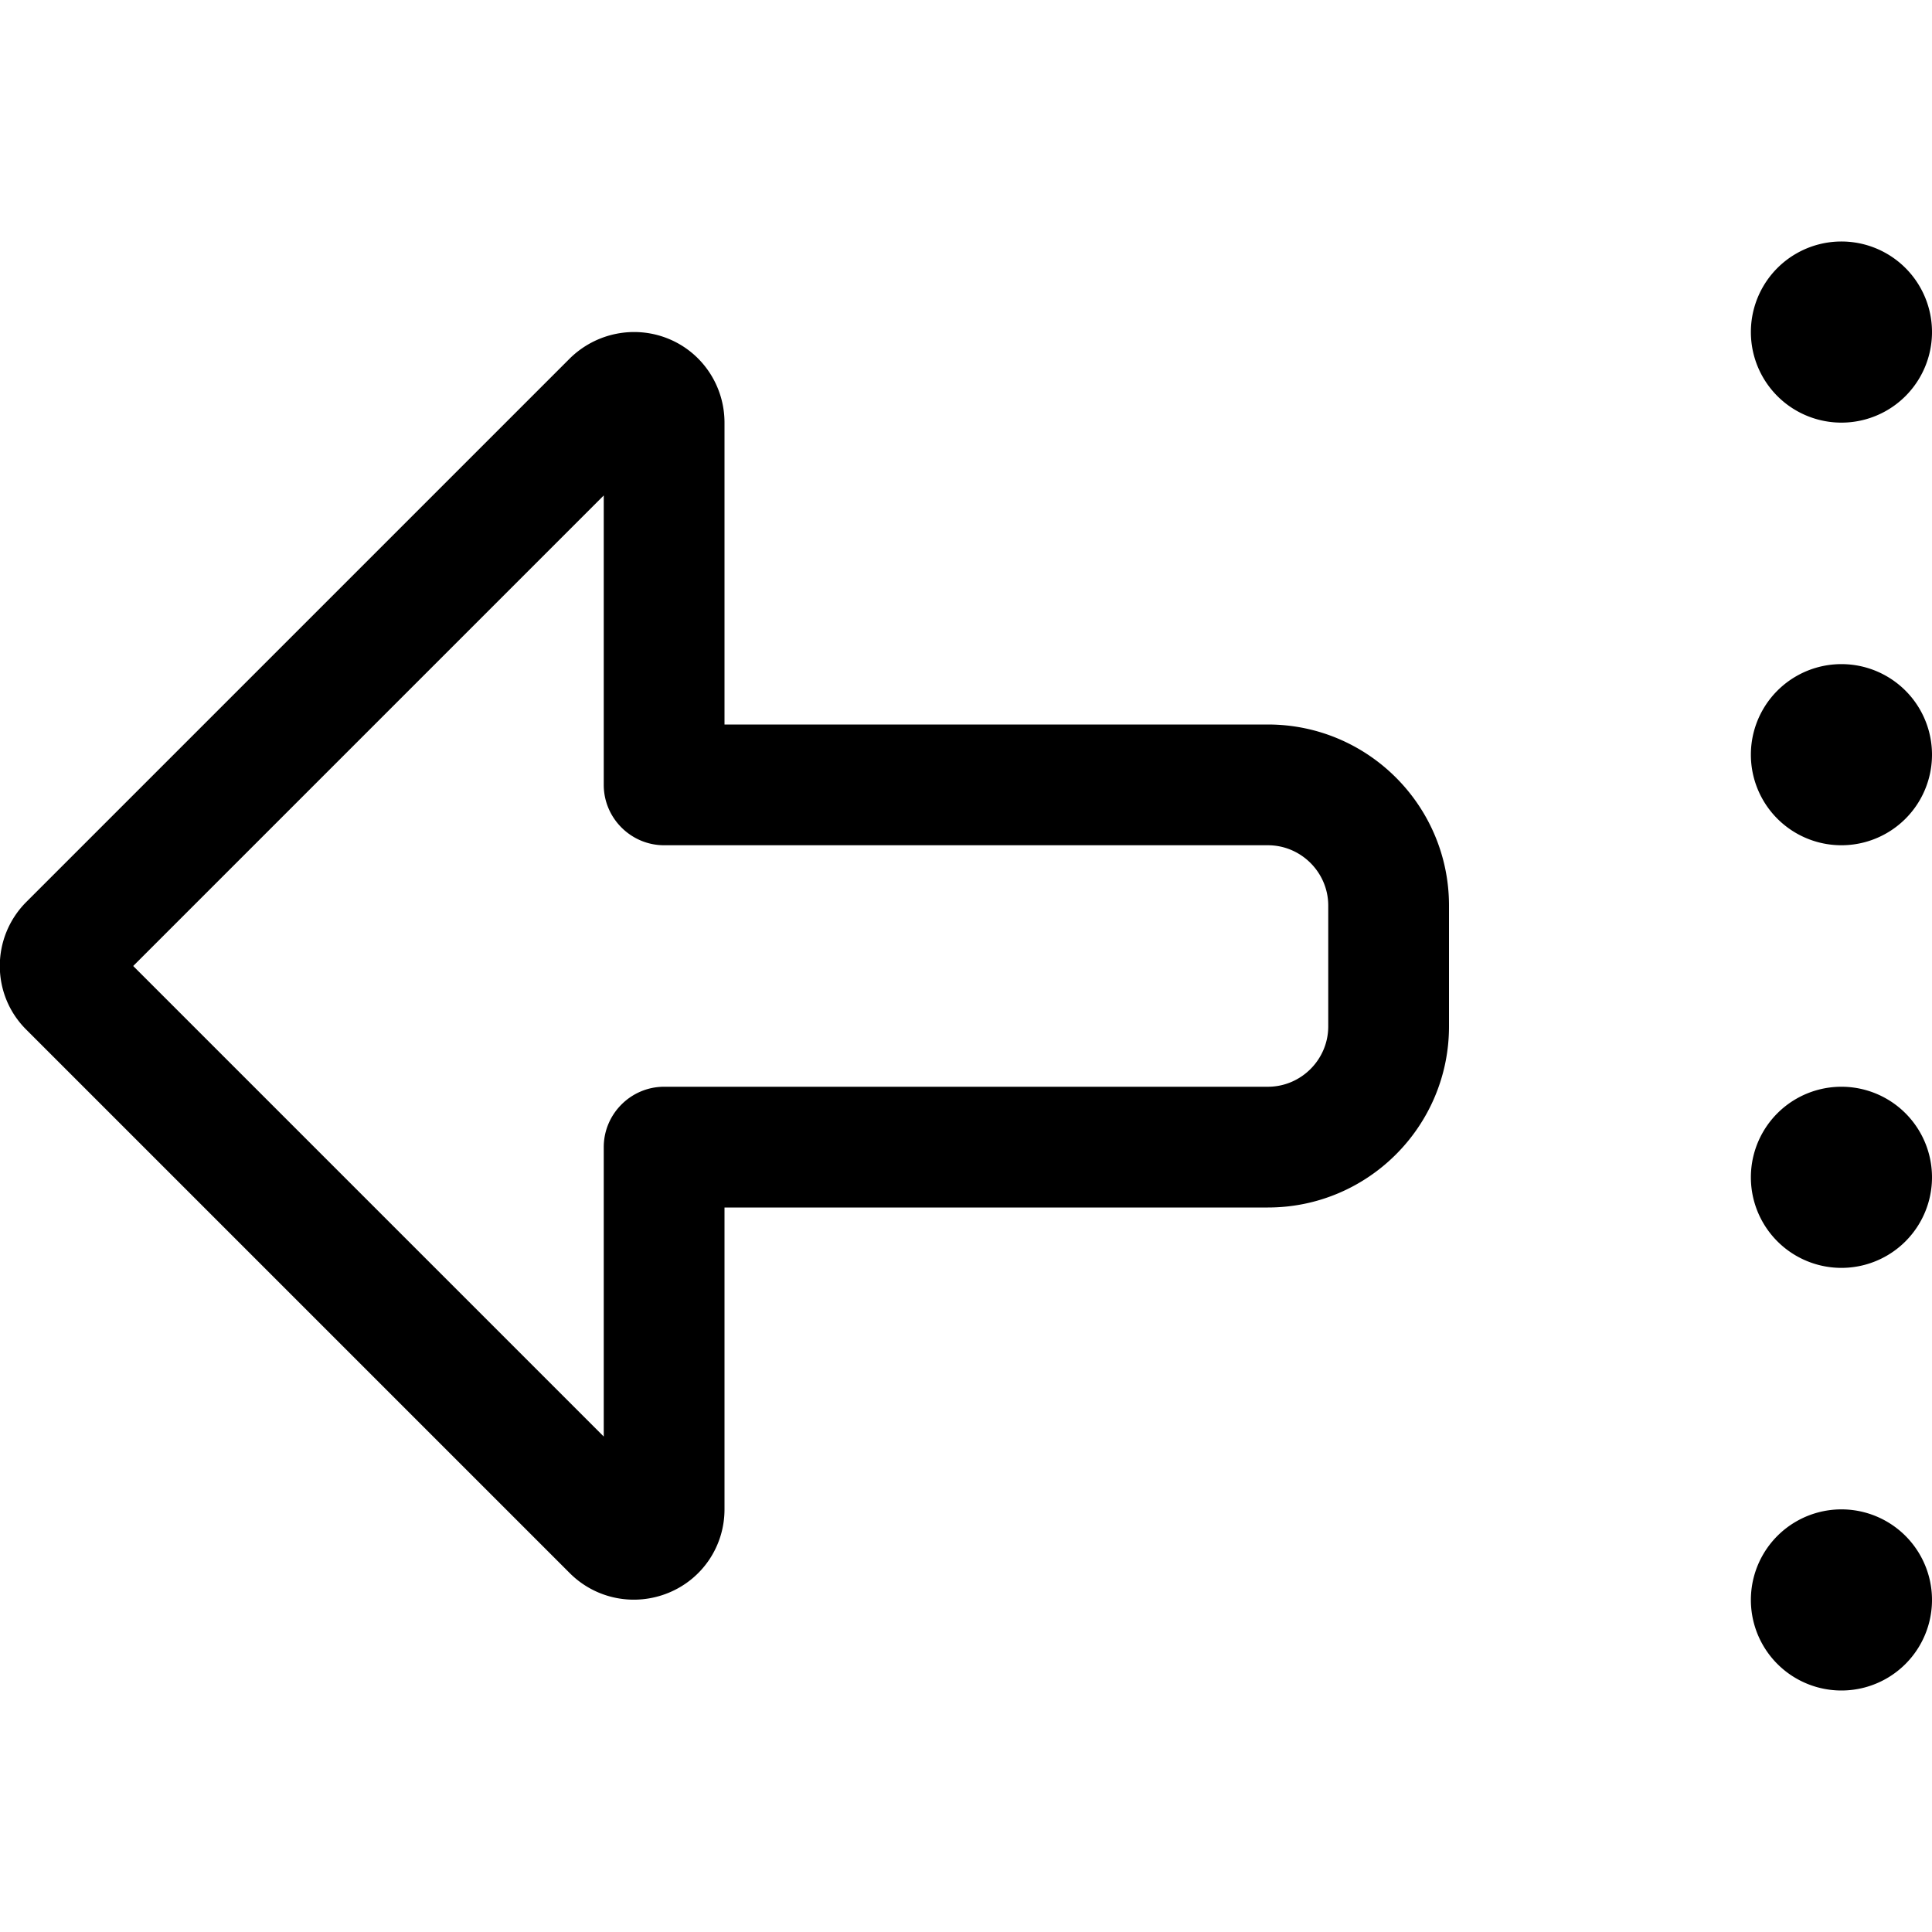 <svg fill="currentColor" xmlns="http://www.w3.org/2000/svg" viewBox="0 0 512 512"><!--! Font Awesome Pro 7.1.0 by @fontawesome - https://fontawesome.com License - https://fontawesome.com/license (Commercial License) Copyright 2025 Fonticons, Inc. --><path fill="currentColor" d="M7 239l0 0c-9.4 9.4-9.4 24.6 0 33.9l0 0 144 144c6.9 6.9 17.2 8.9 26.2 5.2S192 409.7 192 400l0-80 144 0c26.5 0 48-21.5 48-48l0-32c0-26.5-21.5-48-48-48l-80 0 0 0-64 0 0-80c0-9.7-5.8-18.5-14.8-22.2S157.9 88.2 151 95L7 239zm249-15l0 0 80 0c8.8 0 16 7.2 16 16l0 32c0 8.8-7.2 16-16 16l-160 0c-8.8 0-16 7.2-16 16L160 380.7 35.3 256 160 131.3 160 208c0 8.8 7.2 16 16 16l80 0zM464 424a24 24 0 1 0 48 0 24 24 0 1 0 -48 0zm0-112a24 24 0 1 0 48 0 24 24 0 1 0 -48 0zm24-88a24 24 0 1 0 0-48 24 24 0 1 0 0 48zM464 88a24 24 0 1 0 48 0 24 24 0 1 0 -48 0z"/></svg>